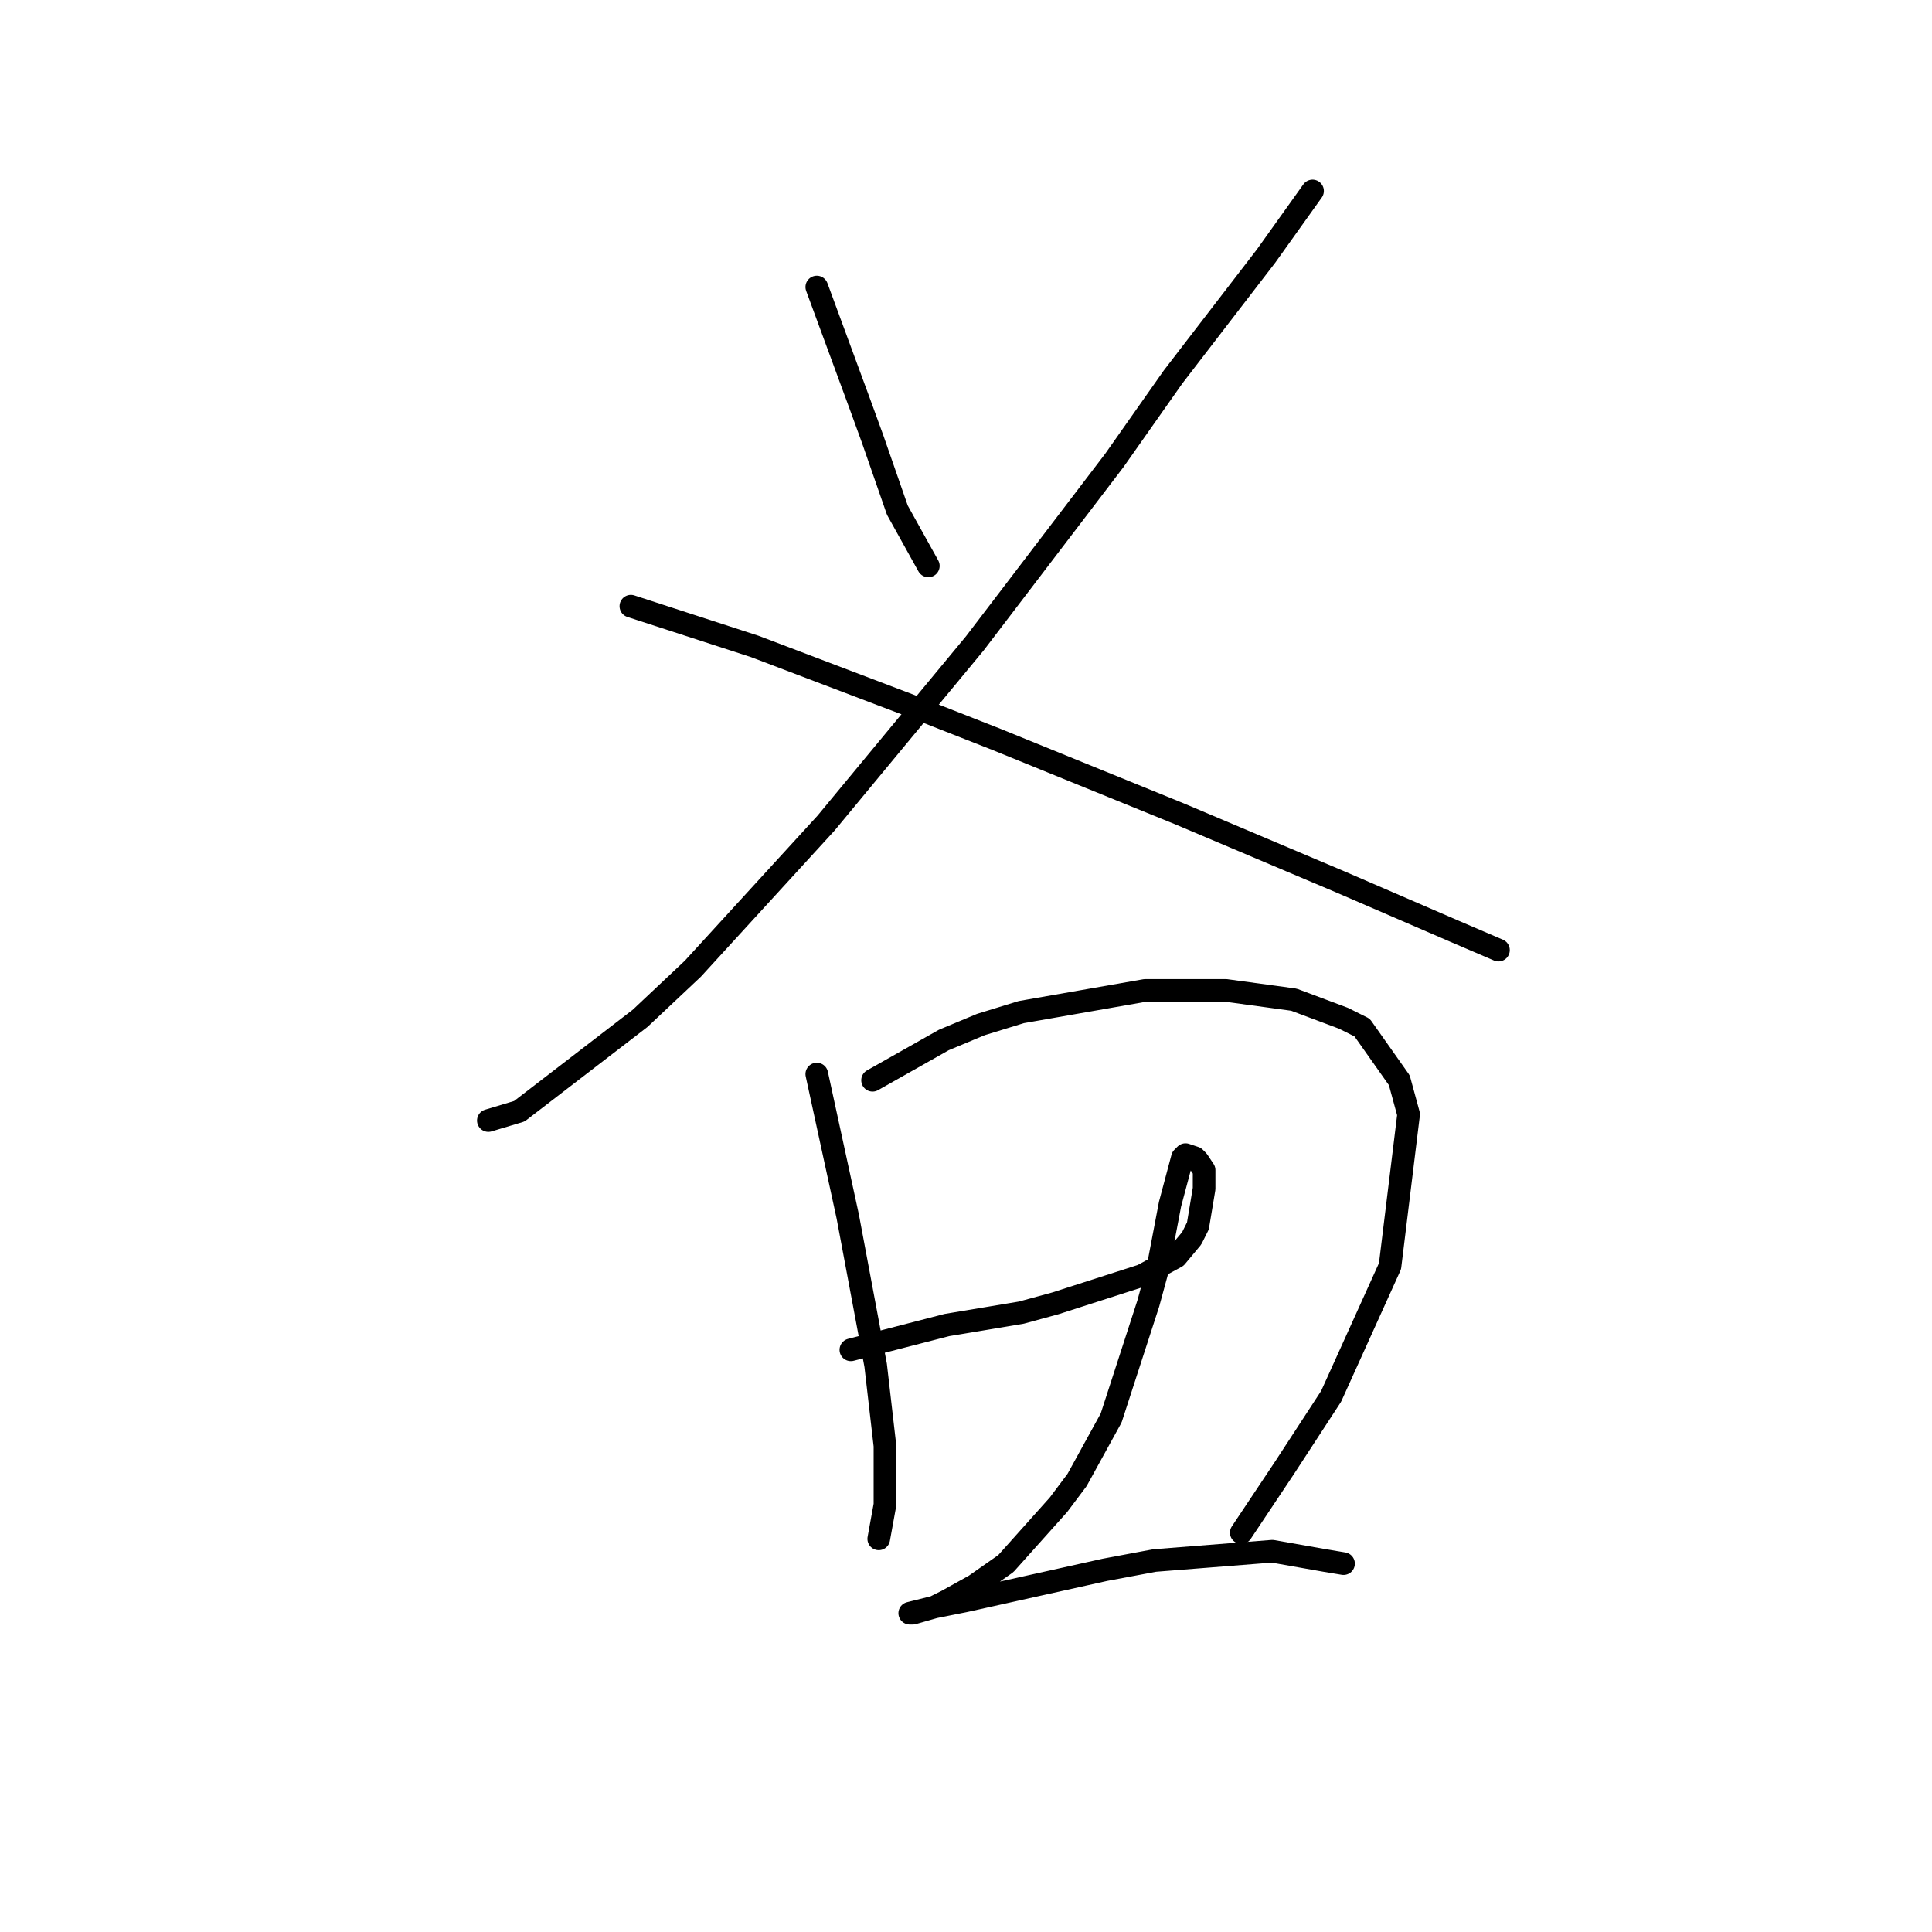 <?xml version="1.0" standalone="no"?>
    <svg width="256" height="256" xmlns="http://www.w3.org/2000/svg" version="1.1">
    <polyline stroke="black" stroke-width="3" stroke-linecap="round" fill="transparent" stroke-linejoin="round" points="108.229 38.033 113.977 53.635 115.619 58.151 118.903 67.594 123.009 74.984 123.009 74.984 " />
        <polyline stroke="black" stroke-width="3" stroke-linecap="round" fill="transparent" stroke-linejoin="round" points="173.92 25.305 167.761 33.927 155.444 49.94 147.643 61.025 129.168 85.249 109.46 109.062 91.806 128.359 84.826 134.928 68.814 147.245 64.708 148.477 64.708 148.477 " />
        <polyline stroke="black" stroke-width="3" stroke-linecap="round" fill="transparent" stroke-linejoin="round" points="83.594 80.322 100.017 85.659 120.546 93.46 132.042 97.976 156.265 107.83 177.615 116.863 192.806 123.432 198.554 125.895 198.554 125.895 " />
        <polyline stroke="black" stroke-width="3" stroke-linecap="round" fill="transparent" stroke-linejoin="round" points="108.229 142.318 112.334 161.204 113.566 167.773 116.029 180.912 117.261 191.587 117.261 199.387 116.44 203.904 116.44 203.904 " />
        <polyline stroke="black" stroke-width="3" stroke-linecap="round" fill="transparent" stroke-linejoin="round" points="115.619 143.139 125.062 137.802 129.989 135.749 135.326 134.107 151.749 131.233 162.424 131.233 171.456 132.464 178.026 134.928 180.489 136.159 185.416 143.139 186.648 147.655 184.184 167.773 176.383 185.017 170.225 194.461 164.477 203.083 164.477 203.083 " />
        <polyline stroke="black" stroke-width="3" stroke-linecap="round" fill="transparent" stroke-linejoin="round" points="112.745 178.859 125.473 175.574 135.326 173.932 139.843 172.7 151.339 169.005 155.855 166.542 157.908 164.078 158.729 162.436 159.55 157.509 159.55 155.046 158.729 153.814 158.318 153.403 157.087 152.993 156.676 153.403 155.034 159.562 153.391 168.184 152.16 172.7 147.233 187.891 142.717 196.103 140.253 199.387 133.273 207.188 129.168 210.062 125.473 212.115 123.83 212.936 120.956 213.757 120.546 213.757 123.83 212.936 127.936 212.115 146.412 208.009 152.981 206.778 168.583 205.546 175.562 206.778 178.026 207.188 178.026 207.188 " />
        </svg>